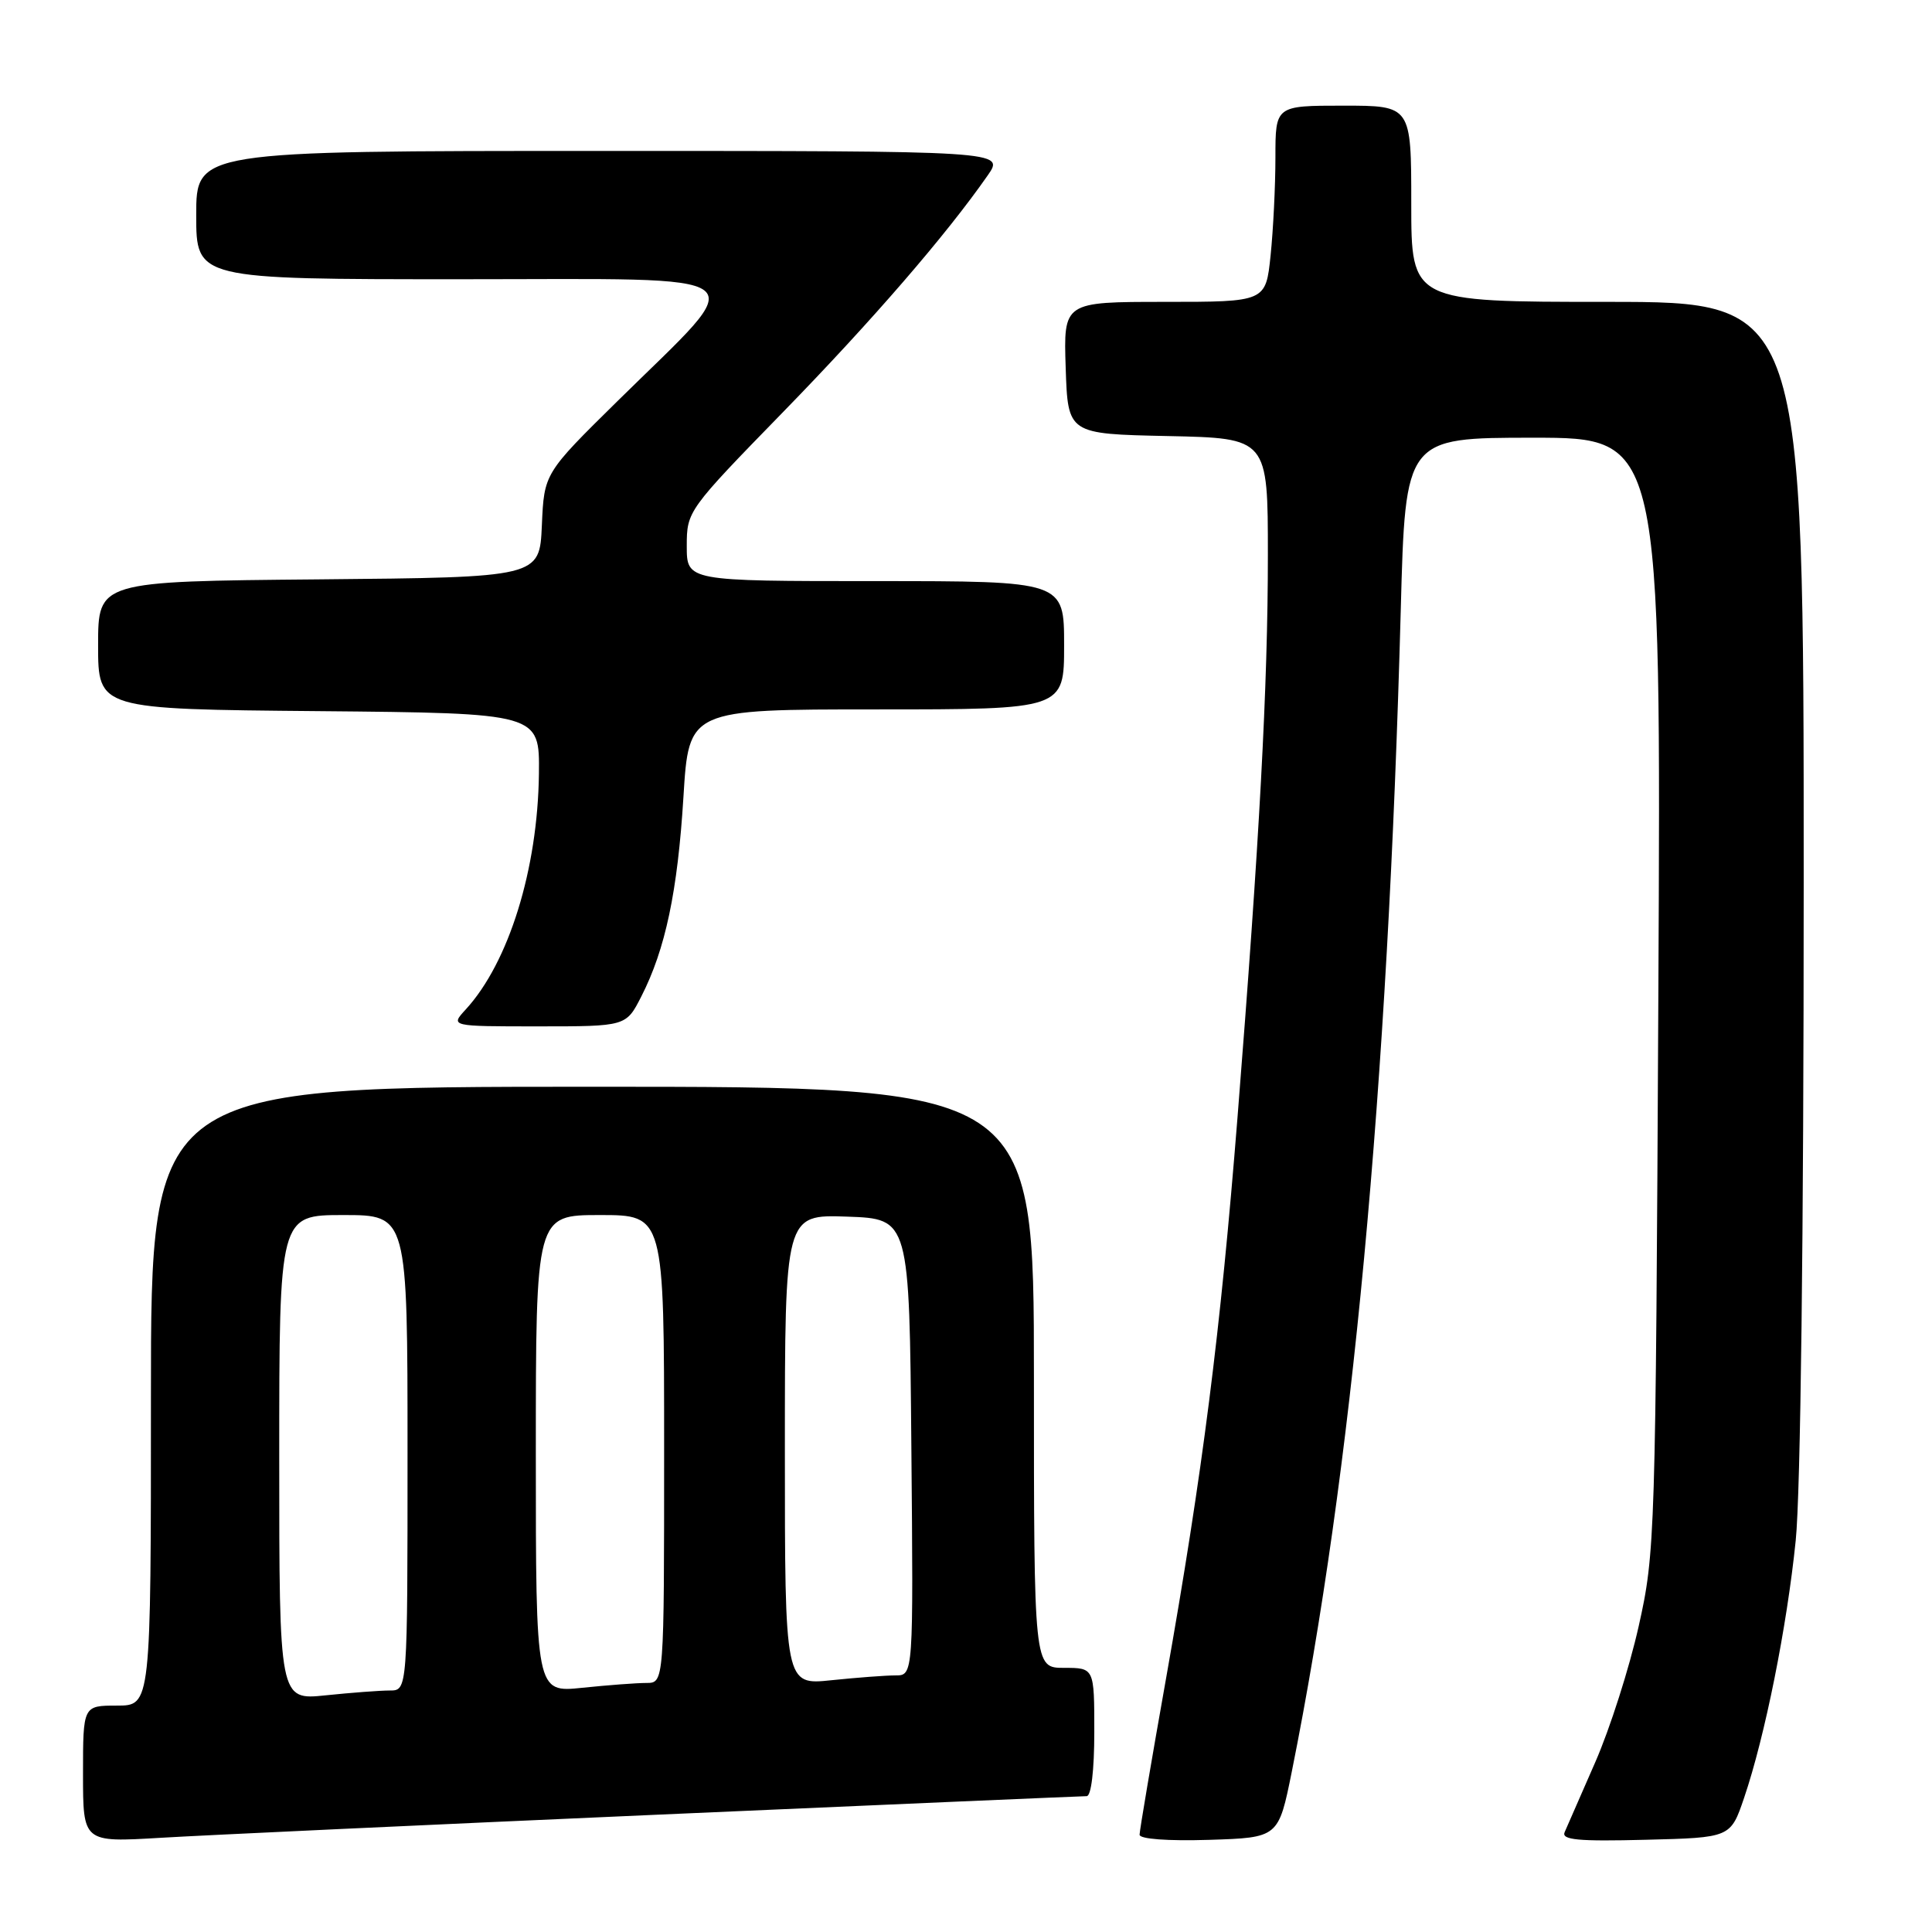 <?xml version="1.0" encoding="UTF-8" standalone="no"?>
<!DOCTYPE svg PUBLIC "-//W3C//DTD SVG 1.1//EN" "http://www.w3.org/Graphics/SVG/1.1/DTD/svg11.dtd" >
<svg xmlns="http://www.w3.org/2000/svg" xmlns:xlink="http://www.w3.org/1999/xlink" version="1.1" viewBox="0 0 256 256">
 <g >
 <path fill="currentColor"
d=" M 87.24 240.45 C 117.89 239.10 143.43 238.00 143.99 238.00 C 144.59 238.00 145.00 234.57 145.00 229.50 C 145.00 221.00 145.00 221.00 141.00 221.00 C 137.00 221.00 137.00 221.00 137.00 182.50 C 137.00 144.00 137.00 144.00 78.50 144.00 C 20.00 144.00 20.00 144.00 20.00 185.00 C 20.00 226.00 20.00 226.00 15.50 226.00 C 11.00 226.00 11.00 226.00 11.00 235.07 C 11.00 244.13 11.00 244.13 21.25 243.52 C 26.89 243.18 56.58 241.80 87.24 240.45 Z  M 171.18 234.70 C 179.17 194.91 183.89 144.58 185.61 80.75 C 186.22 58.00 186.22 58.00 203.16 58.00 C 220.11 58.00 220.11 58.00 219.74 131.75 C 219.38 203.80 219.32 205.73 217.13 215.50 C 215.90 221.00 213.31 229.10 211.38 233.50 C 209.45 237.90 207.62 242.08 207.32 242.78 C 206.88 243.80 209.15 244.01 218.04 243.78 C 229.31 243.50 229.31 243.50 231.11 238.20 C 233.87 230.07 236.77 215.61 237.94 204.14 C 238.59 197.84 239.00 163.71 239.00 116.89 C 239.00 40.00 239.00 40.00 213.00 40.00 C 187.00 40.00 187.00 40.00 187.00 27.00 C 187.00 14.00 187.00 14.00 178.00 14.00 C 169.00 14.00 169.00 14.00 169.00 20.85 C 169.00 24.62 168.71 30.47 168.36 33.85 C 167.72 40.00 167.72 40.00 154.32 40.00 C 140.92 40.00 140.92 40.00 141.21 48.75 C 141.50 57.50 141.50 57.50 154.75 57.78 C 168.00 58.06 168.00 58.06 168.00 73.57 C 168.00 90.81 166.89 111.38 163.98 148.01 C 161.71 176.61 159.35 195.10 154.51 222.39 C 152.58 233.25 151.00 242.57 151.00 243.11 C 151.00 243.68 154.73 243.96 160.21 243.79 C 169.41 243.50 169.41 243.50 171.18 234.70 Z  M 84.98 132.03 C 88.17 125.79 89.79 118.11 90.56 105.59 C 91.27 94.00 91.27 94.00 116.14 94.00 C 141.00 94.00 141.00 94.00 141.00 85.50 C 141.00 77.00 141.00 77.00 116.00 77.00 C 91.00 77.00 91.00 77.00 91.00 72.35 C 91.00 67.74 91.12 67.57 103.76 54.60 C 115.59 42.46 125.38 31.13 130.87 23.25 C 133.14 20.00 133.14 20.00 79.57 20.00 C 26.00 20.00 26.00 20.00 26.00 28.50 C 26.00 37.00 26.00 37.00 61.07 37.00 C 101.53 37.00 99.68 35.56 81.86 53.11 C 72.10 62.72 72.10 62.72 71.80 69.61 C 71.50 76.50 71.50 76.50 42.25 76.77 C 13.00 77.03 13.00 77.03 13.00 85.50 C 13.00 93.97 13.00 93.97 42.25 94.23 C 71.50 94.50 71.50 94.50 71.41 102.51 C 71.26 115.16 67.42 127.53 61.72 133.75 C 59.65 136.00 59.65 136.00 71.31 136.00 C 82.96 136.00 82.96 136.00 84.98 132.03 Z  M 37.00 193.14 C 37.00 161.00 37.00 161.00 45.50 161.00 C 54.00 161.00 54.00 161.00 54.00 192.50 C 54.00 224.00 54.00 224.00 51.65 224.00 C 50.35 224.00 46.53 224.29 43.15 224.64 C 37.00 225.28 37.00 225.28 37.00 193.14 Z  M 71.00 192.64 C 71.00 161.00 71.00 161.00 79.50 161.00 C 88.00 161.00 88.00 161.00 88.00 192.00 C 88.00 223.00 88.00 223.00 85.65 223.00 C 84.35 223.00 80.53 223.29 77.15 223.64 C 71.00 224.28 71.00 224.28 71.00 192.64 Z  M 104.00 192.10 C 104.00 160.92 104.00 160.92 112.25 161.21 C 120.50 161.50 120.50 161.50 120.76 191.75 C 121.03 222.00 121.03 222.00 118.66 222.00 C 117.36 222.00 113.53 222.29 110.15 222.64 C 104.00 223.28 104.00 223.28 104.00 192.10 Z "/>
</g>
</svg>